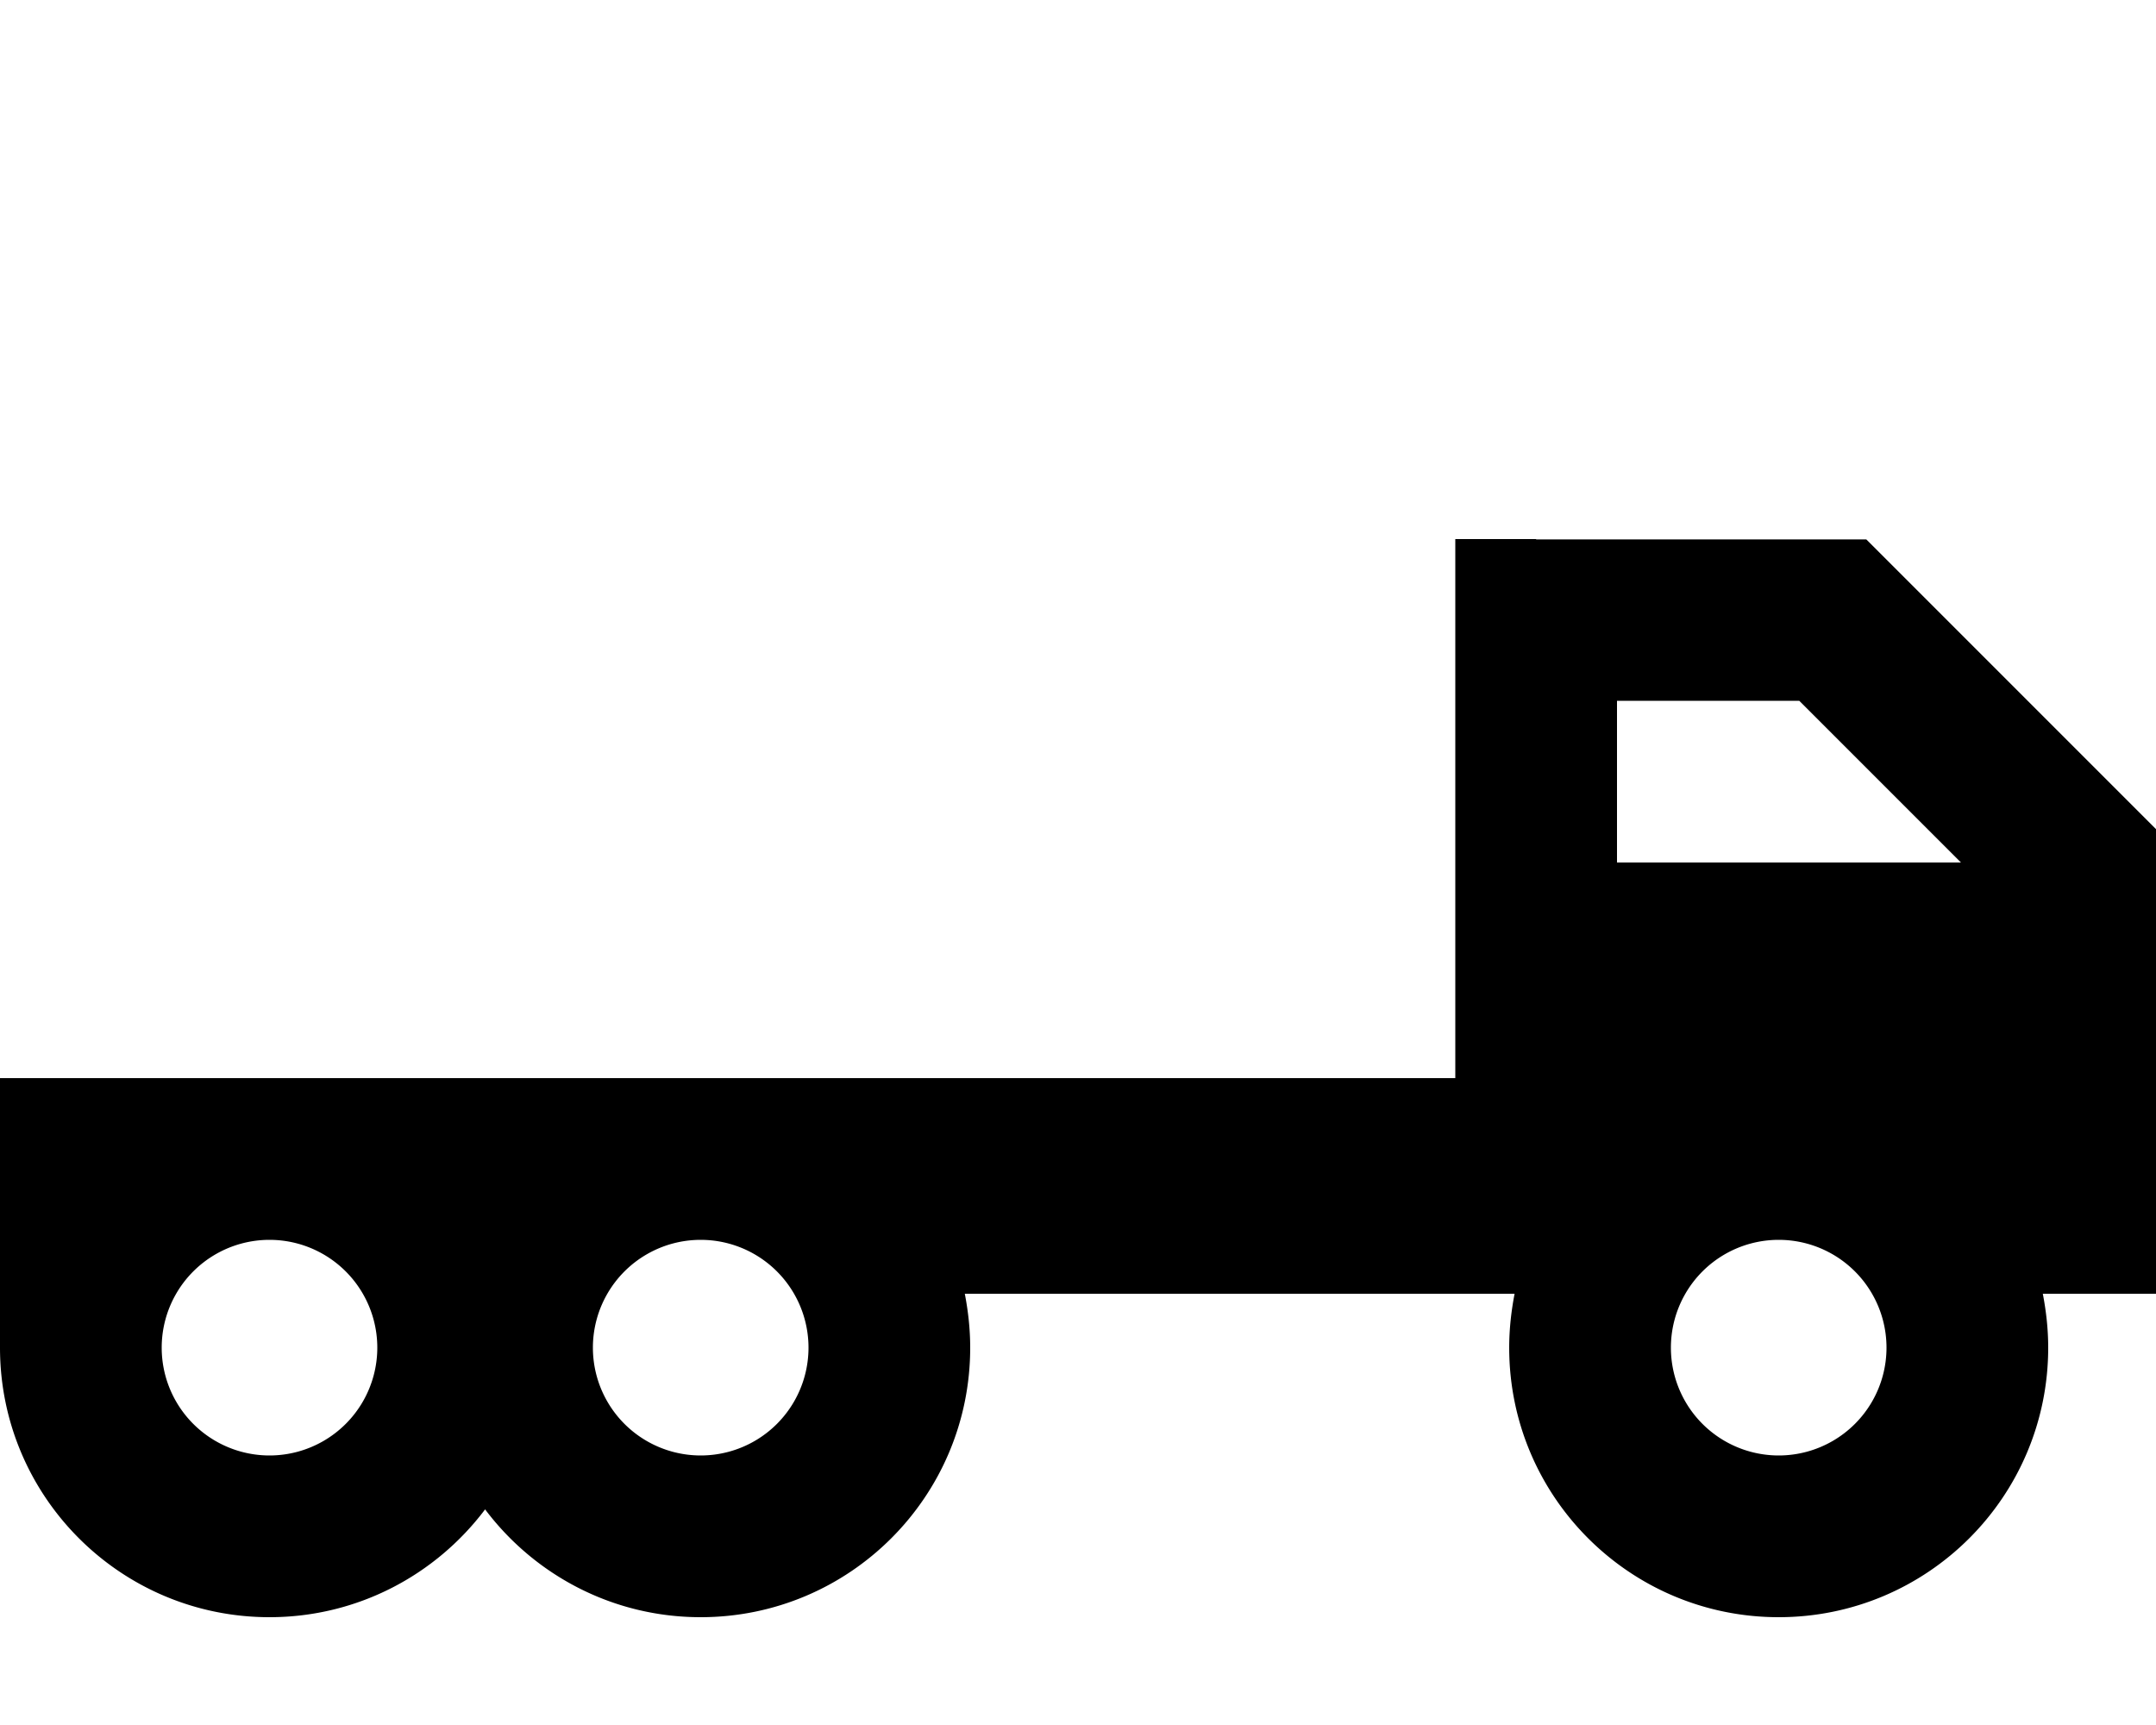 <svg fill="currentColor" xmlns="http://www.w3.org/2000/svg" viewBox="0 0 640 512"><!--! Font Awesome Pro 6.4.2 by @fontawesome - https://fontawesome.com License - https://fontawesome.com/license (Commercial License) Copyright 2023 Fonticons, Inc. --><path d="M456 160H432v24 72 32 32H208 80 32 0v32 32 16c0 44.2 35.8 80 80 80c26.2 0 49.4-12.6 64-32c14.6 19.4 37.8 32 64 32c44.2 0 80-35.8 80-80c0-5.5-.6-10.8-1.6-16L432 384l17.6 0c-1 5.2-1.6 10.5-1.6 16c0 44.2 35.8 80 80 80s80-35.8 80-80c0-5.5-.6-10.8-1.6-16H640V288 256v-9.9l-7-7-72-72-7-7H544 456zm126.1 96H480V208h54.1l48 48zM528 368a32 32 0 1 1 0 64 32 32 0 1 1 0-64zM176 400a32 32 0 1 1 64 0 32 32 0 1 1 -64 0zM80 368a32 32 0 1 1 0 64 32 32 0 1 1 0-64z"/></svg>
